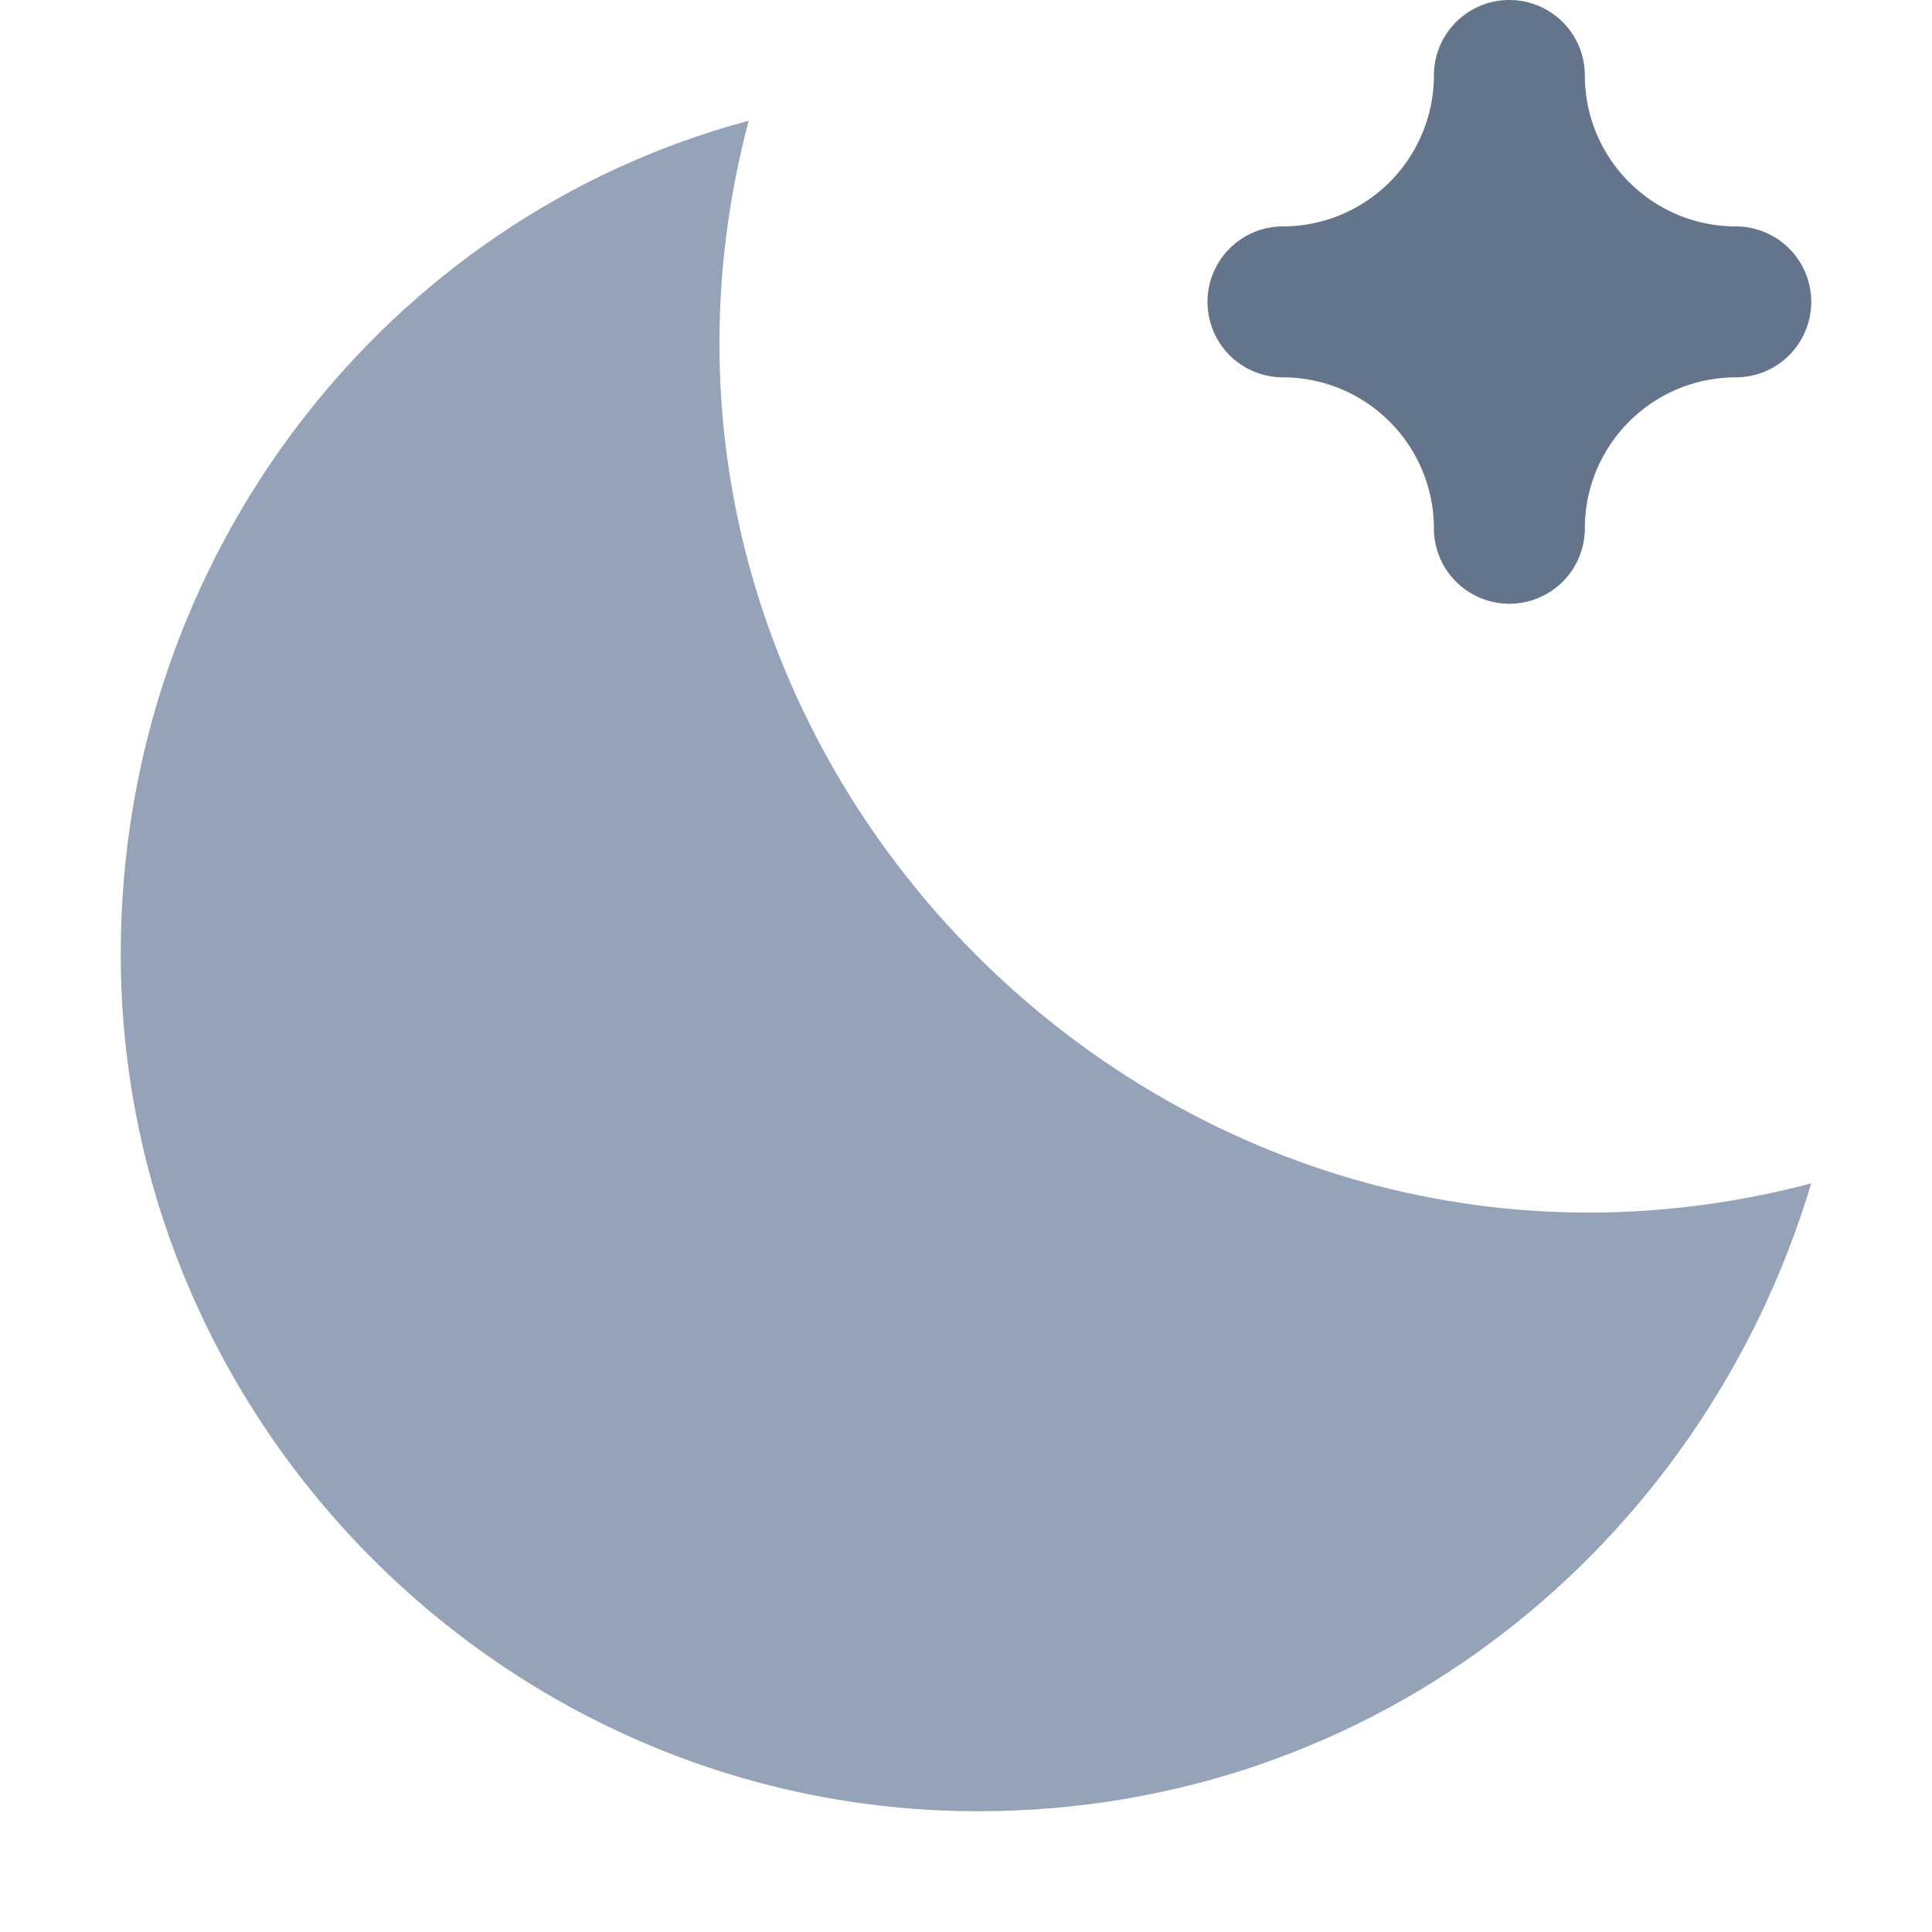 <svg width="16" height="16" xmlns="http://www.w3.org/2000/svg">
<path
    fill="#94a3b8"
    d="M6.2 1C3.2 1.8 1 4.6 1 7.9 1 11.8 4.2 15 8.1 15c3.3 0 6-2.2 6.9-5.2C9.7 11.2 4.8 6.3 6.2 1Z"
></path>
<path
    fill="#64748b"
    d="M12.5 5a.625.625 0 0 1-.625-.625 1.252 1.252 0 0 0-1.25-1.25.625.625 0 1 1 0-1.25 1.252 1.252 0 0 0 1.25-1.25.625.625 0 1 1 1.25 0c.001.69.56 1.249 1.25 1.25a.625.625 0 1 1 0 1.25c-.69.001-1.249.56-1.25 1.25A.625.625 0 0 1 12.5 5Z"
></path>
</svg>